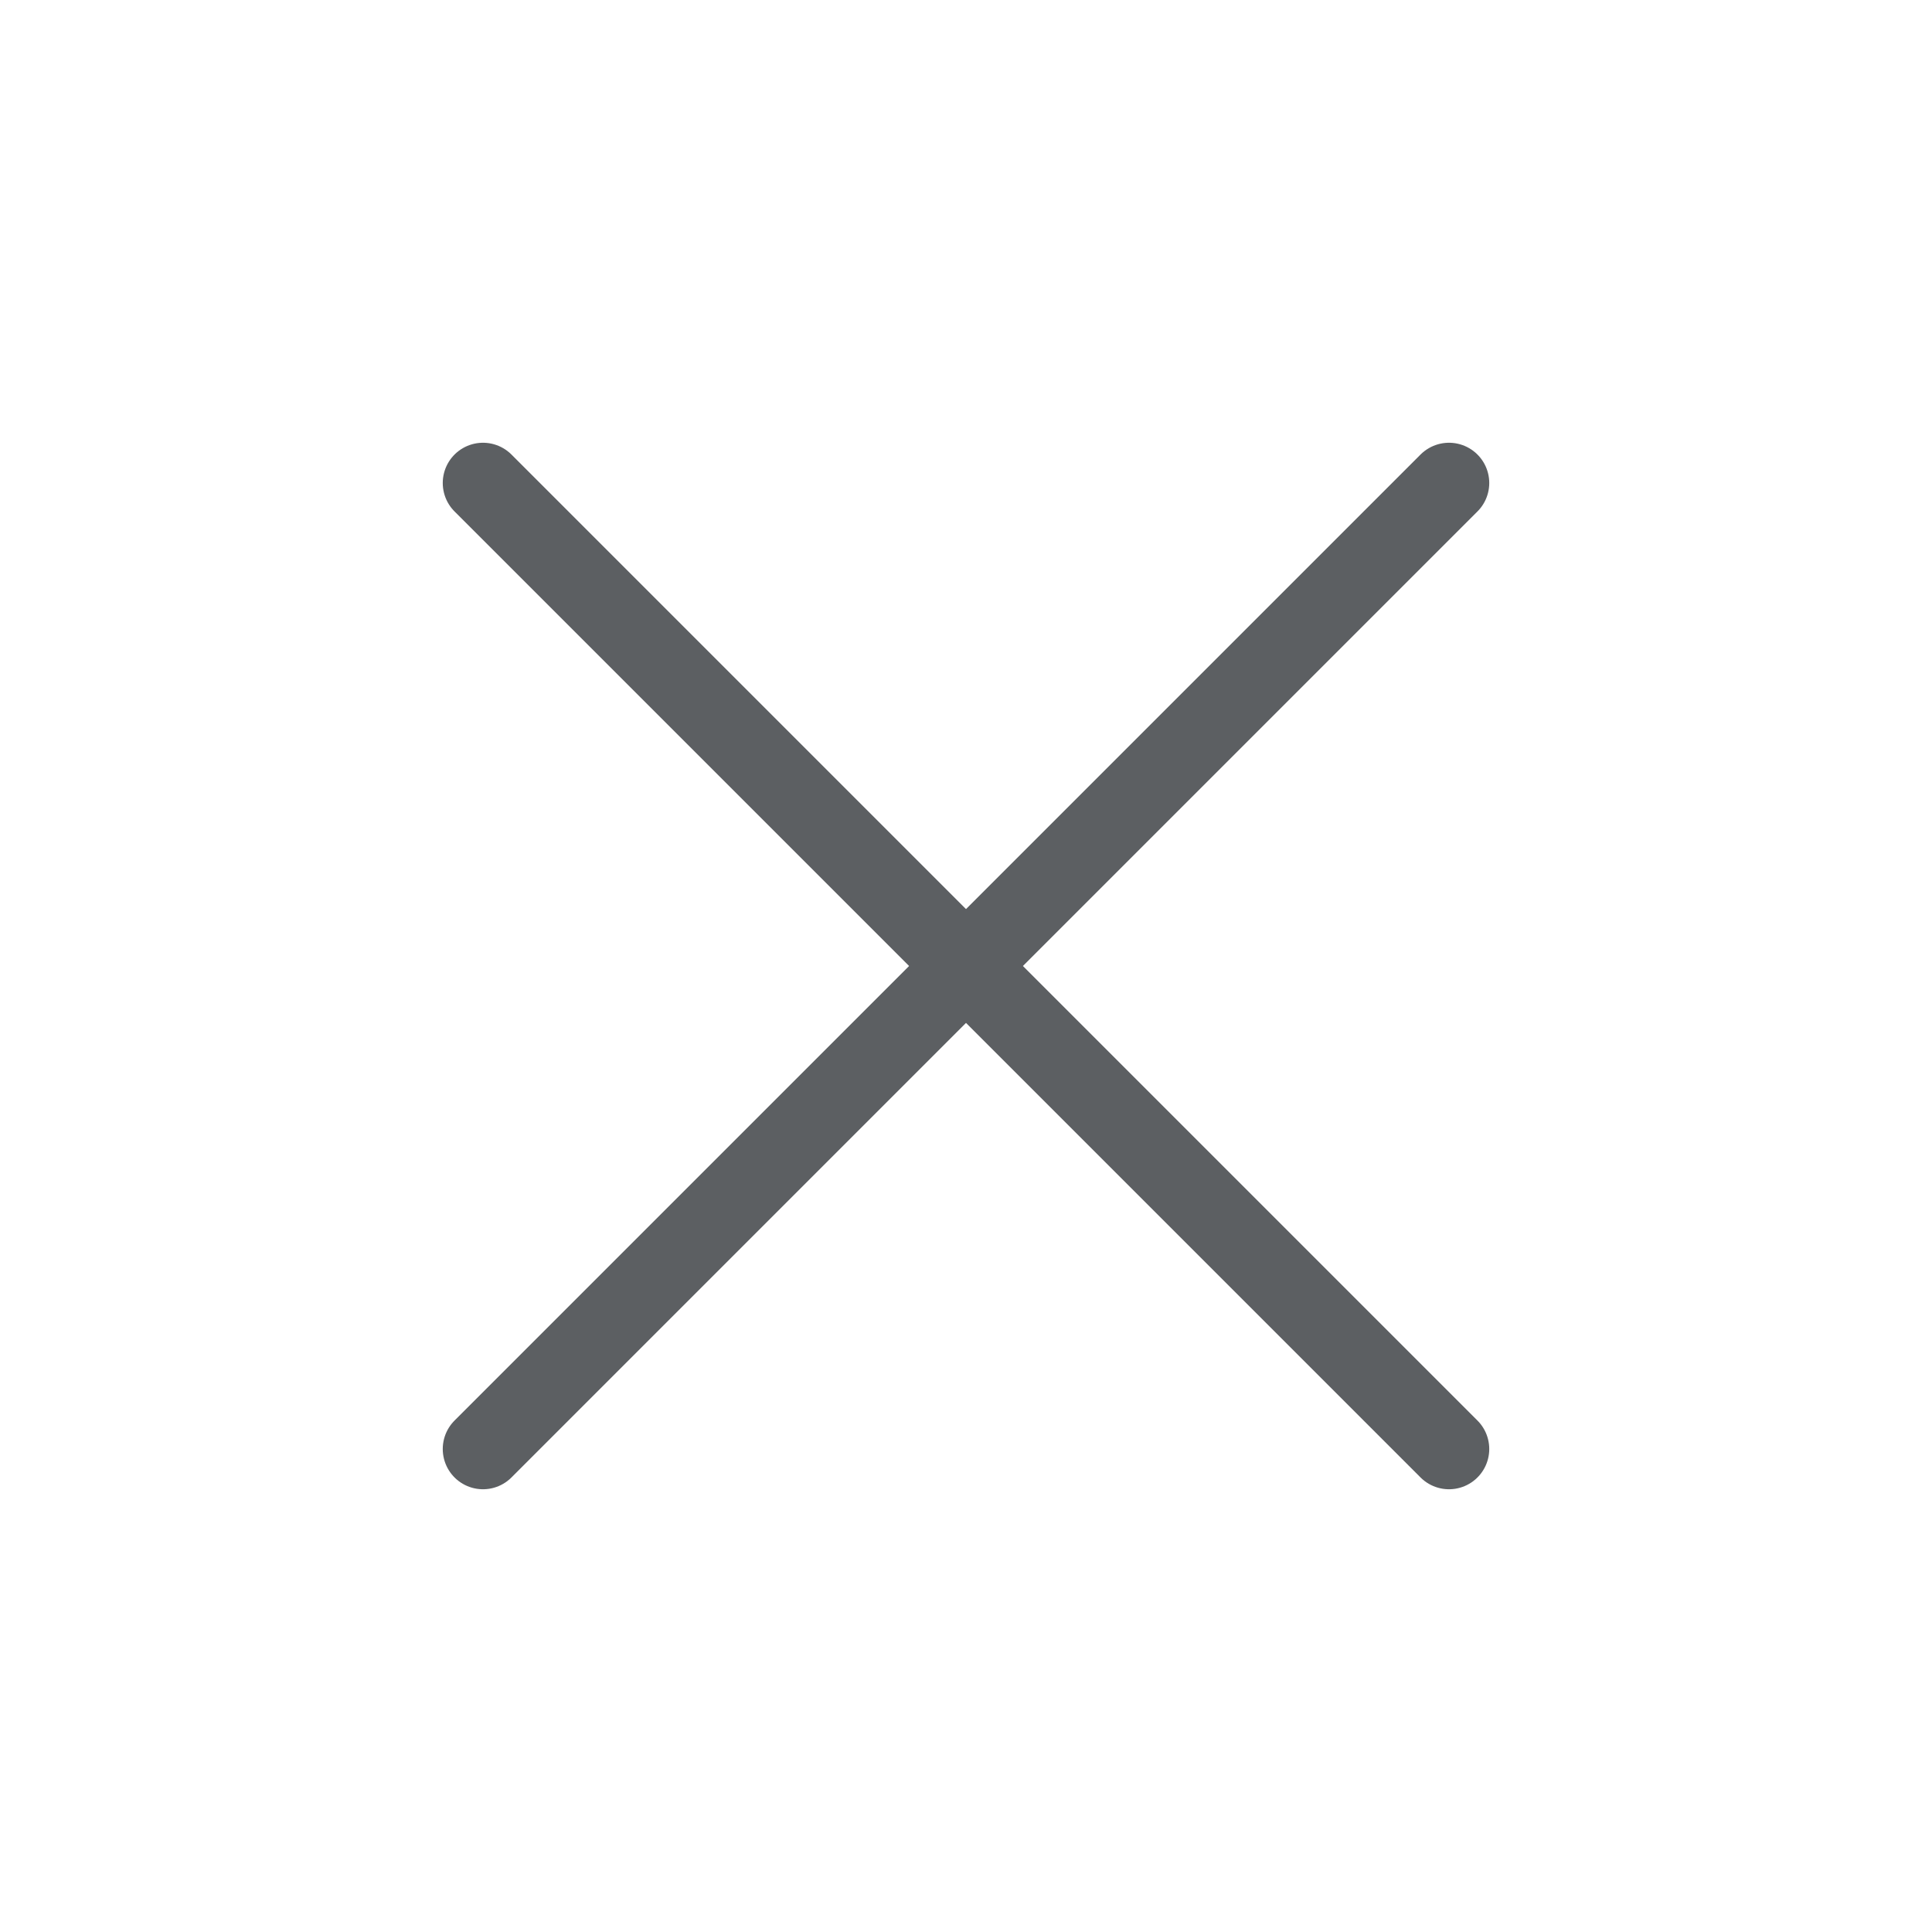 <svg width="24" height="24" viewBox="0 0 24 24" fill="none" xmlns="http://www.w3.org/2000/svg">
<g clip-path="url(#clip0_105_41109)">
<path d="M18 6L6 18" stroke="#5C5F62" stroke-linecap="round" stroke-linejoin="round"/>
<path d="M6 6L18 18" stroke="#5C5F62" stroke-linecap="round" stroke-linejoin="round"/>
</g>
<defs>
<clipPath id="clip0_105_41109">
<rect width="24" height="24" fill="white"/>
</clipPath>
</defs>
</svg>
